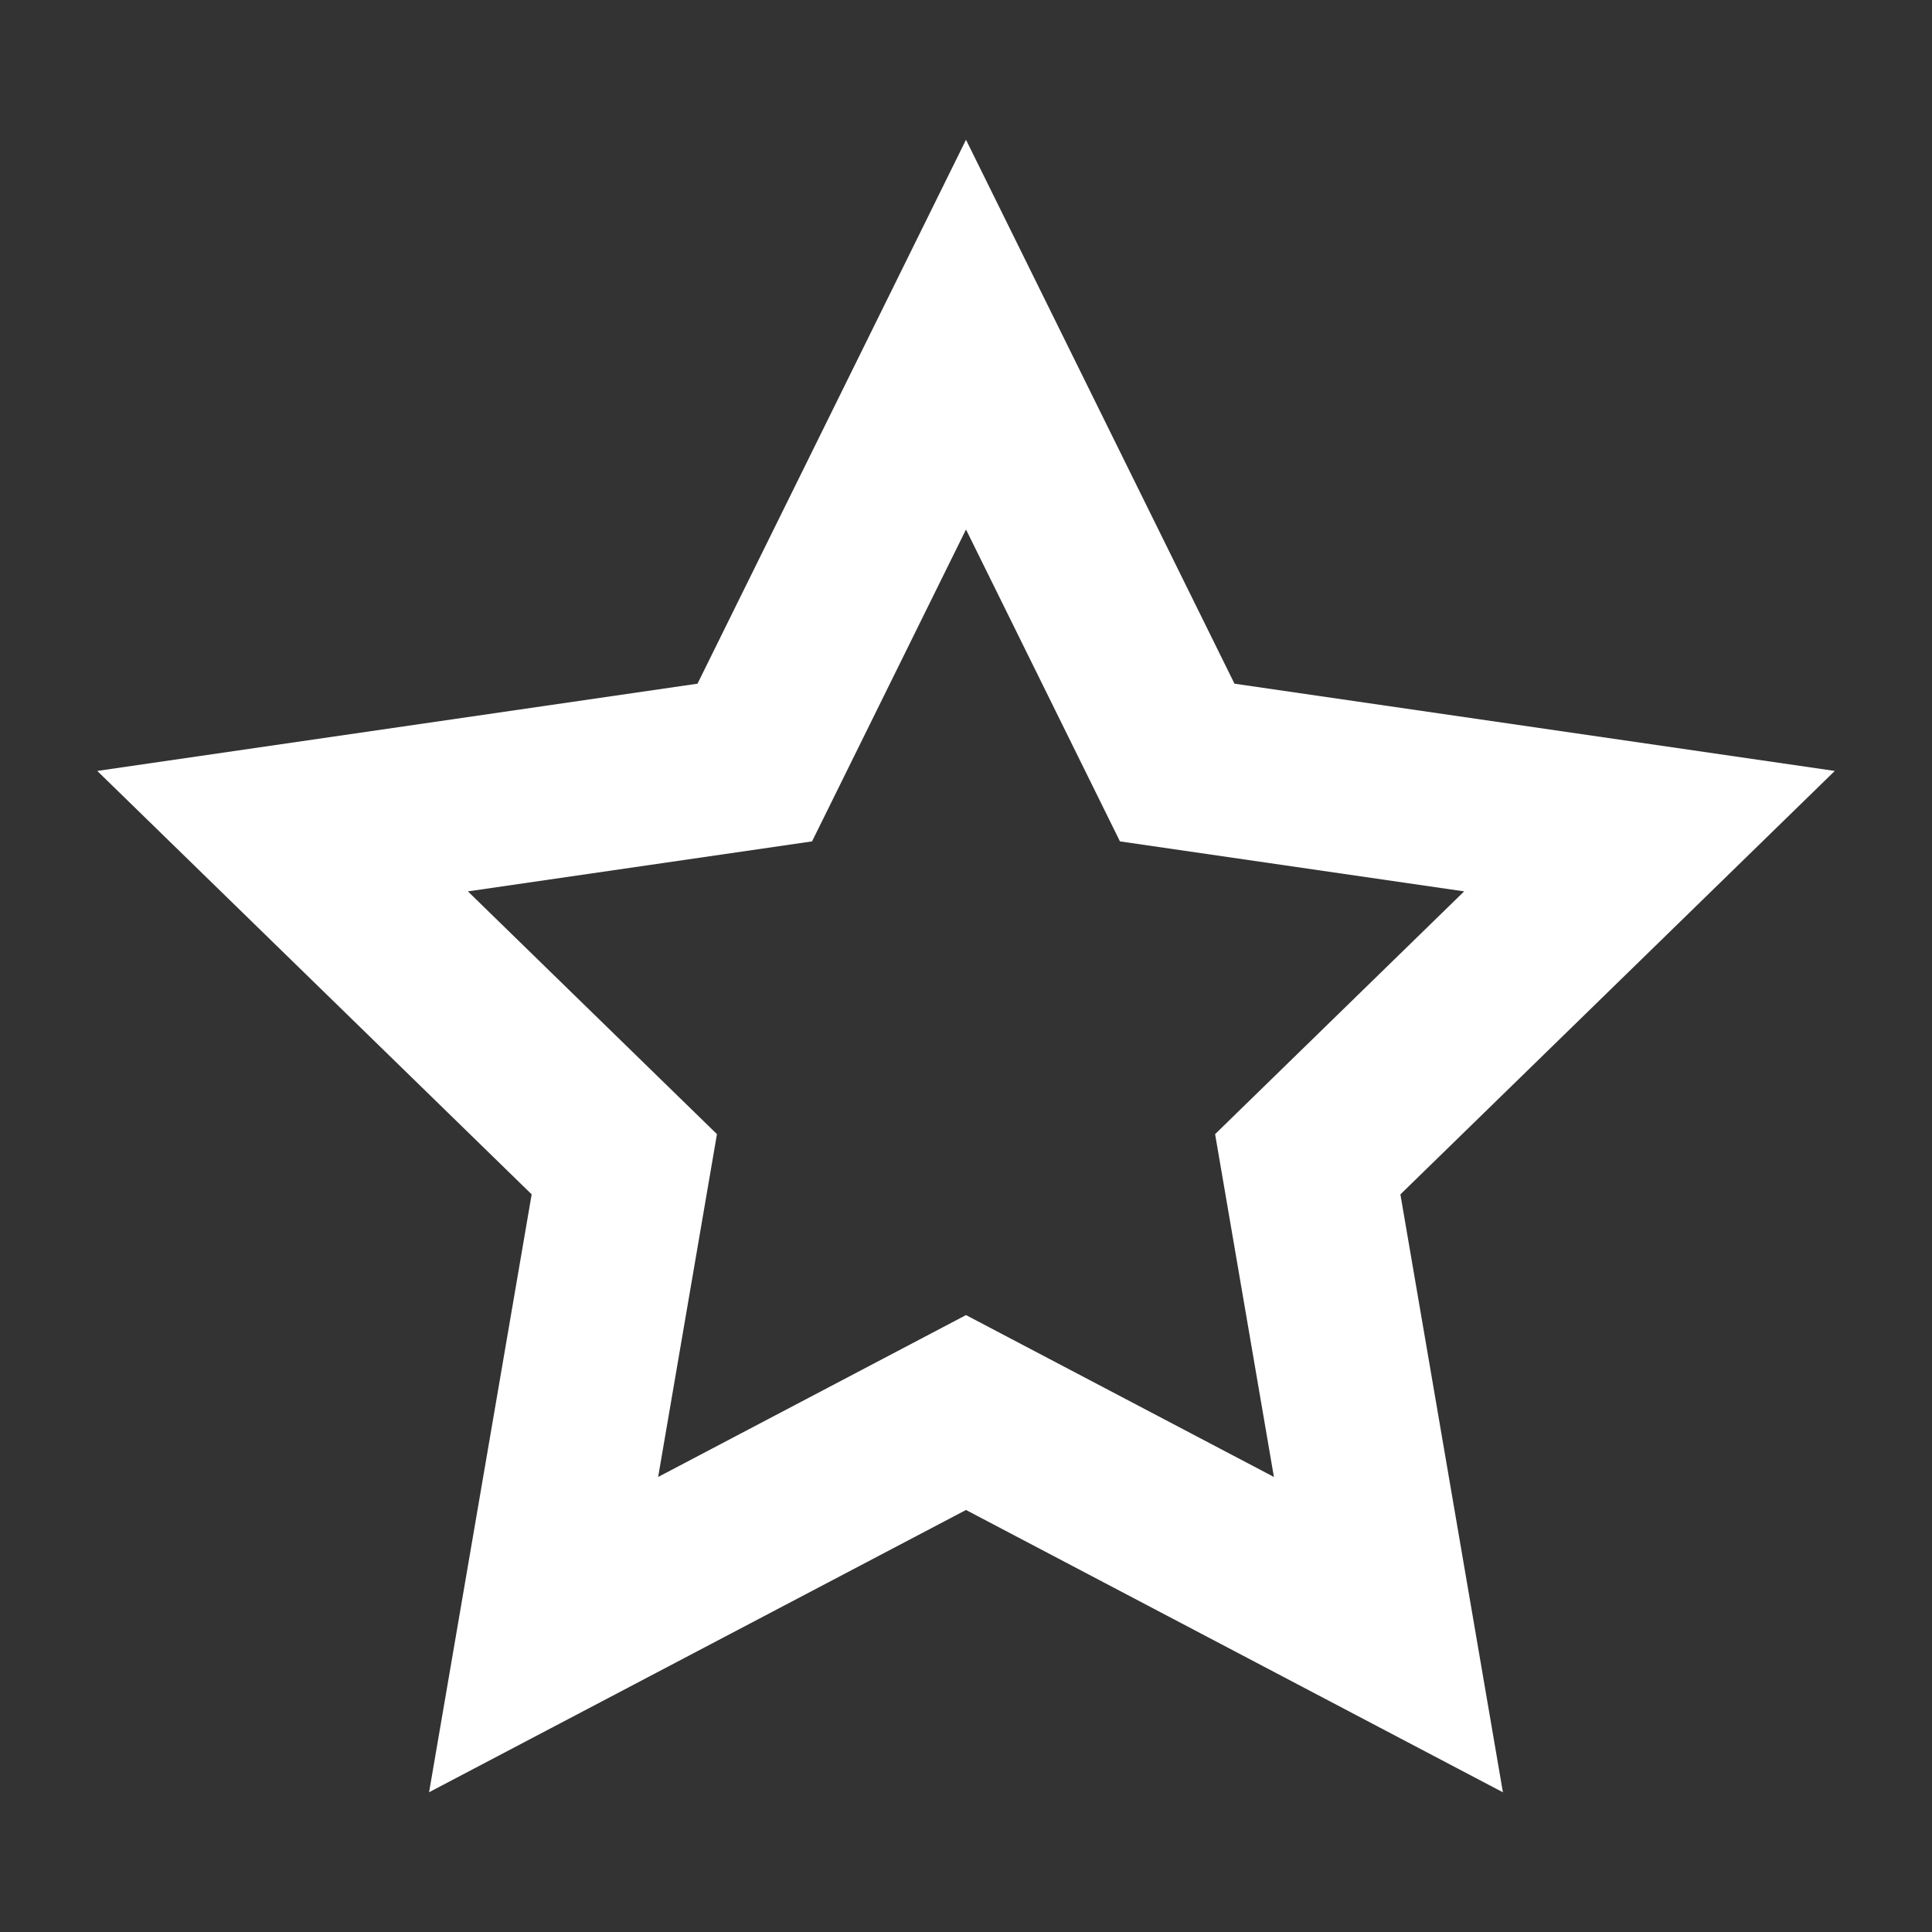<?xml version="1.0" encoding="UTF-8" standalone="no"?>
<svg
   xmlns:dc="http://purl.org/dc/elements/1.1/"
   xmlns:cc="http://creativecommons.org/ns#"
   xmlns:rdf="http://www.w3.org/1999/02/22-rdf-syntax-ns#"
   xmlns:svg="http://www.w3.org/2000/svg"
   xmlns="http://www.w3.org/2000/svg"
   xmlns:sodipodi="http://sodipodi.sourceforge.net/DTD/sodipodi-0.dtd"
   xmlns:inkscape="http://www.inkscape.org/namespaces/inkscape"
   height="32"
   id="Layer_1"
   version="1.1"
   viewBox="0 0 32 32"
   width="32"
   xml:space="preserve"
   inkscape:version="0.48.4 r9939"
   sodipodi:docname="Favoritos.svg"><rect x="0" y="0" width="32" height="32" fill="#333333" stroke="none"/><defs
     id="defs2999" /><sodipodi:namedview
     pagecolor="#ffffff"
     bordercolor="#666666"
     borderopacity="1"
     objecttolerance="10"
     gridtolerance="10"
     guidetolerance="10"
     inkscape:pageopacity="0"
     inkscape:pageshadow="2"
     inkscape:window-width="1280"
     inkscape:window-height="961"
     id="namedview2997"
     showgrid="false"
     inkscape:zoom="6.046875"
     inkscape:cx="38.20155"
     inkscape:cy="53.122554"
     inkscape:window-x="-8"
     inkscape:window-y="-8"
     inkscape:window-maximized="1"
     inkscape:current-layer="Layer_1" /><path
     d="M 30.389,12.769 20.447,11.324 16,2.315 11.553,11.324 1.611,12.769 8.806,19.782 7.107,29.685 16,25.01 l 8.893,4.676 -1.698,-9.903 7.194,-7.013 z M 16,21.782 10.901,24.463 11.875,18.785 7.75,14.764 13.45,13.936 13.783,13.262 16,8.77 l 2.55,5.166 5.701,0.828 -4.125,4.021 0.974,5.678 L 16,21.782 z"
     style="fill:#ffffff;stroke:none"
     id="path2995"
     inkscape:connector-curvature="0" /></svg>
